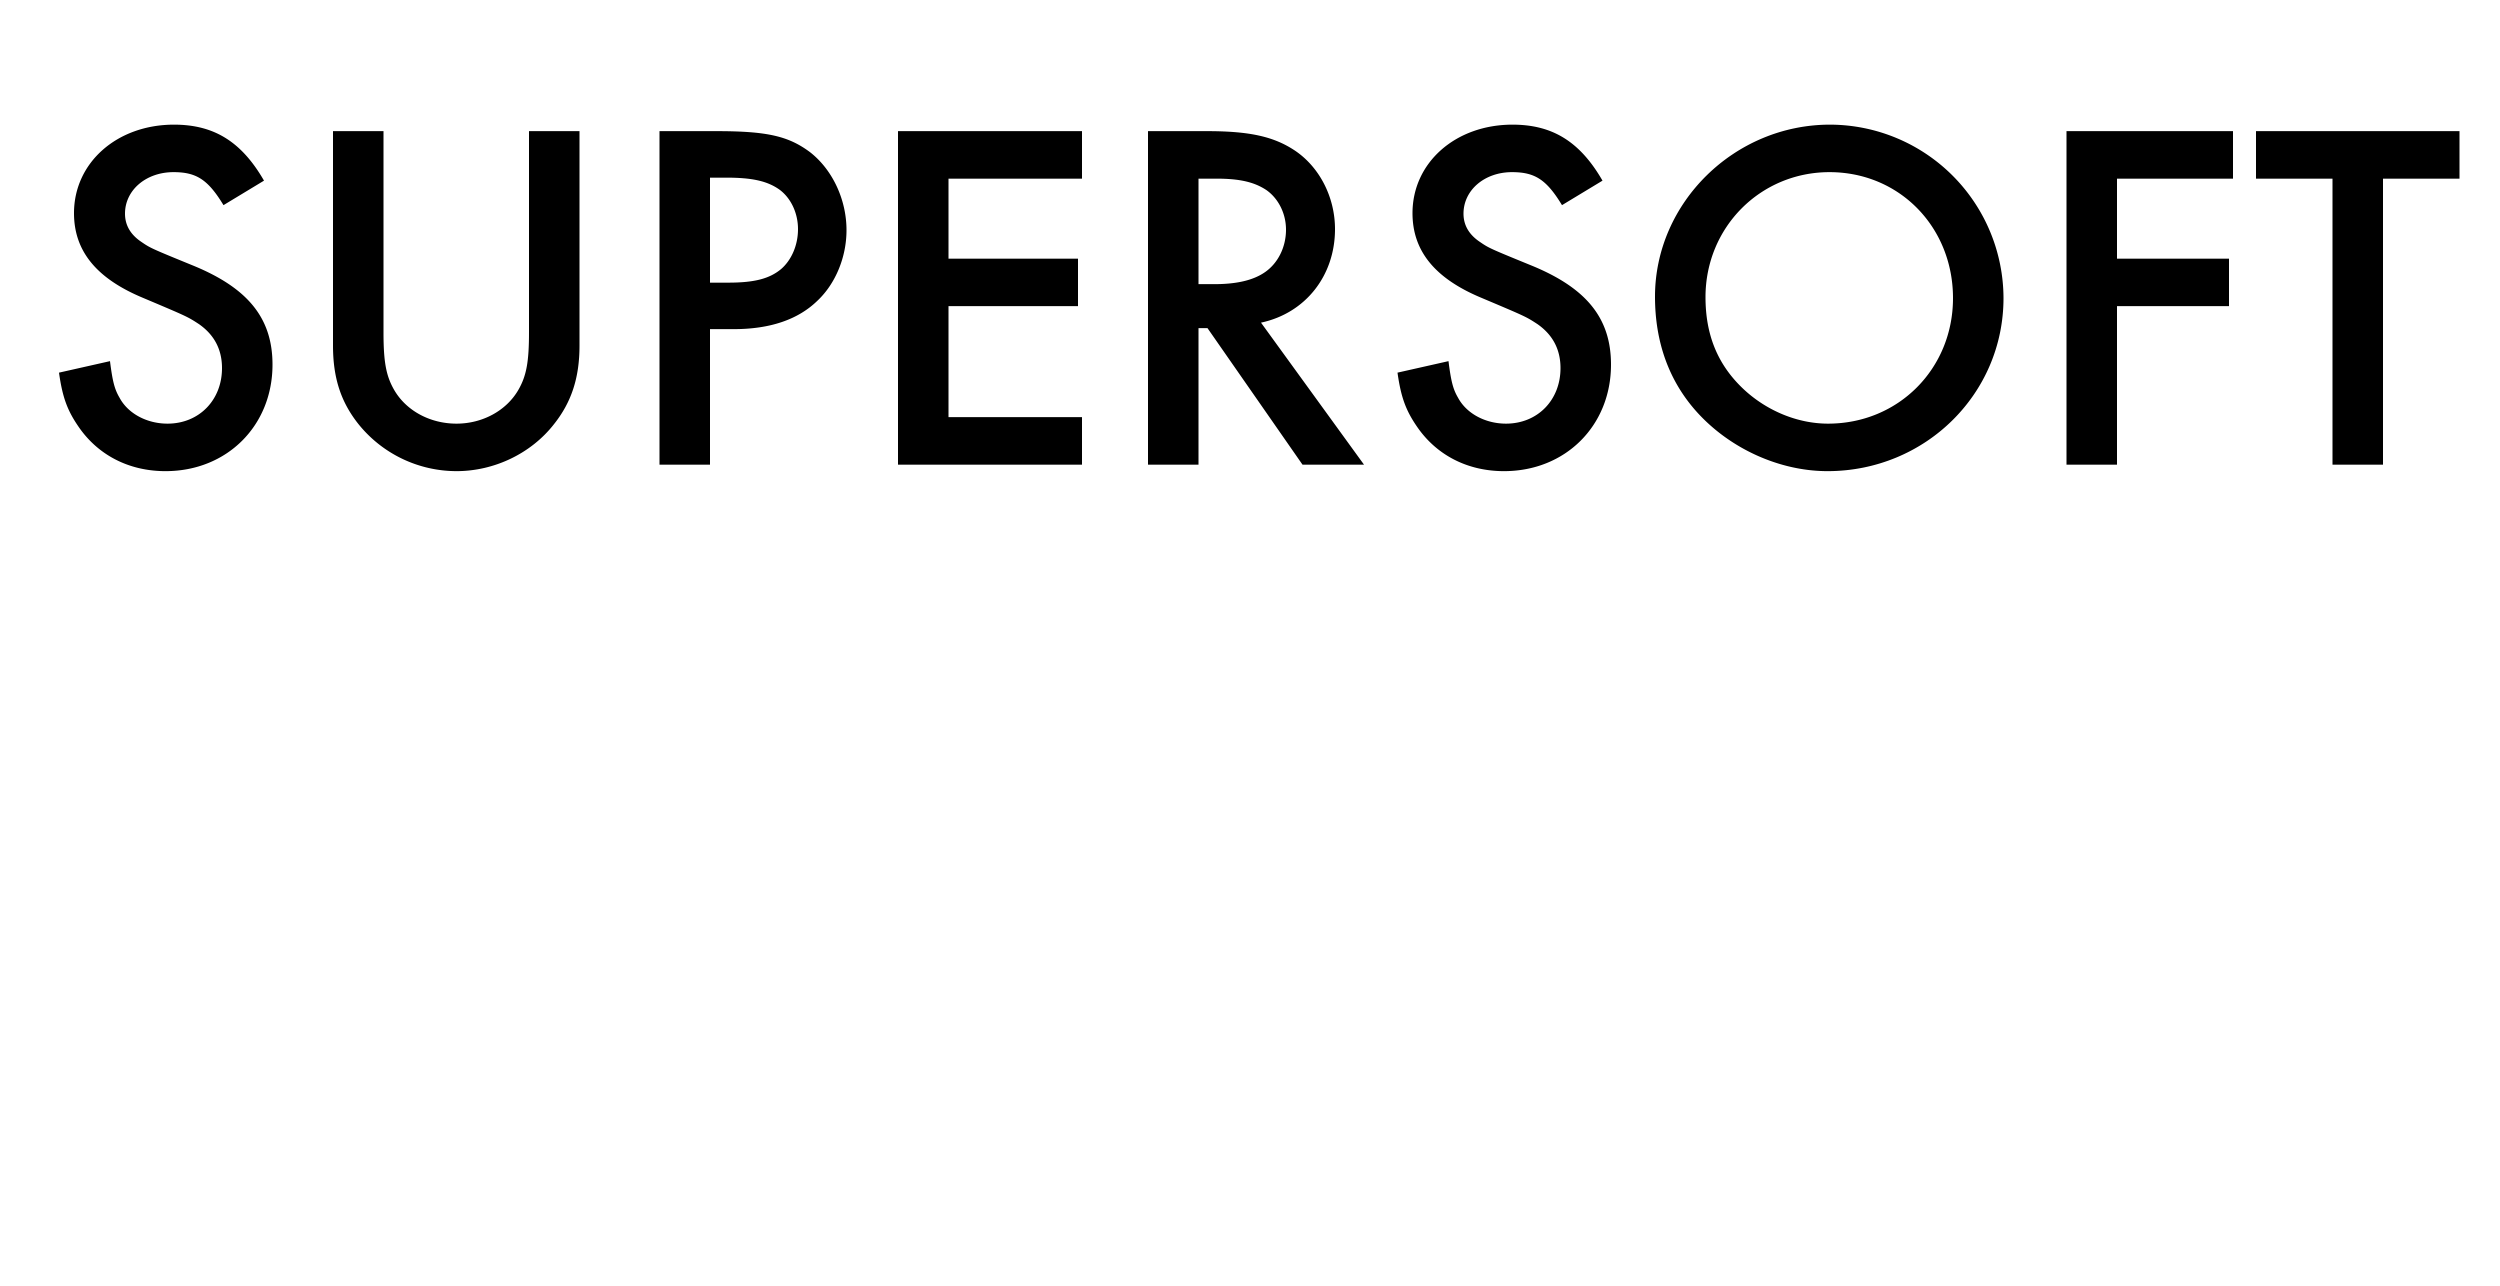 <svg width="70" height="36" xmlns="http://www.w3.org/2000/svg"><path d="M7.392 5.058c-.63-1.092-1.4-1.568-2.52-1.568-1.596 0-2.8 1.064-2.8 2.478 0 1.05.616 1.82 1.918 2.366 1.26.532 1.26.532 1.582.742.42.294.644.7.644 1.232 0 .896-.644 1.554-1.526 1.554-.574 0-1.106-.28-1.344-.728-.14-.238-.196-.462-.266-1.022l-1.428.322c.098.7.238 1.064.546 1.512.546.798 1.414 1.246 2.436 1.246 1.722 0 2.996-1.274 2.996-2.982 0-1.288-.672-2.128-2.184-2.758-1.232-.504-1.232-.504-1.498-.686-.308-.21-.448-.476-.448-.784 0-.658.588-1.162 1.358-1.162.644 0 .966.21 1.4.924zm3.346-1.386H9.324v6.006c0 .91.224 1.582.714 2.198a3.527 3.527 0 0 0 2.744 1.316c1.05 0 2.086-.49 2.73-1.316.49-.616.714-1.302.714-2.198V3.672h-1.414V9.3c0 .826-.07 1.218-.294 1.61-.336.588-1.008.952-1.736.952-.742 0-1.414-.364-1.75-.952-.224-.392-.294-.784-.294-1.61zm9.142 5.544h.658c1.022 0 1.806-.266 2.352-.798.504-.476.812-1.218.812-1.974 0-.854-.392-1.694-1.022-2.184-.602-.448-1.19-.588-2.618-.588h-1.596v9.338h1.414zm0-1.302v-2.94h.462c.728 0 1.148.098 1.484.336.322.238.518.658.518 1.106 0 .448-.182.868-.476 1.12-.322.266-.742.378-1.47.378zm10.416-2.912v-1.33h-5.152v9.338h5.152v-1.33h-3.738V8.572h3.626v-1.33h-3.626v-2.24zm5.012 4.032c1.246-.266 2.072-1.316 2.072-2.618 0-.896-.434-1.736-1.12-2.198-.588-.392-1.26-.546-2.464-.546h-1.652v9.338h1.414V9.188h.252l2.66 3.822h1.722zm-1.75-1.078V5.002h.504c.658 0 1.064.098 1.4.322.336.238.546.658.546 1.106 0 .49-.224.938-.588 1.19-.322.224-.784.336-1.414.336zM44.87 5.058c-.63-1.092-1.4-1.568-2.52-1.568-1.596 0-2.8 1.064-2.8 2.478 0 1.05.616 1.82 1.918 2.366 1.26.532 1.26.532 1.582.742.42.294.644.7.644 1.232 0 .896-.644 1.554-1.526 1.554-.574 0-1.106-.28-1.344-.728-.14-.238-.196-.462-.266-1.022l-1.428.322c.098.7.238 1.064.546 1.512.546.798 1.414 1.246 2.436 1.246 1.722 0 2.996-1.274 2.996-2.982 0-1.288-.672-2.128-2.184-2.758-1.232-.504-1.232-.504-1.498-.686-.308-.21-.448-.476-.448-.784 0-.658.588-1.162 1.358-1.162.644 0 .966.21 1.4.924zm6.37-1.568c-2.674 0-4.9 2.184-4.9 4.816 0 1.274.392 2.366 1.176 3.234.924 1.022 2.31 1.652 3.654 1.652 2.73 0 4.928-2.156 4.928-4.844A4.87 4.87 0 0 0 51.24 3.49zm-.014 1.33c1.96 0 3.458 1.54 3.458 3.528 0 1.974-1.526 3.514-3.5 3.514-.854 0-1.736-.364-2.394-.994-.7-.672-1.036-1.498-1.036-2.548 0-1.96 1.54-3.5 3.472-3.5zm11.298.182v-1.33h-4.662v9.338h1.414V8.572h3.136v-1.33h-3.136v-2.24zm4.2 0h2.142v-1.33h-5.698v1.33h2.142v8.008h1.414z"/></svg>
